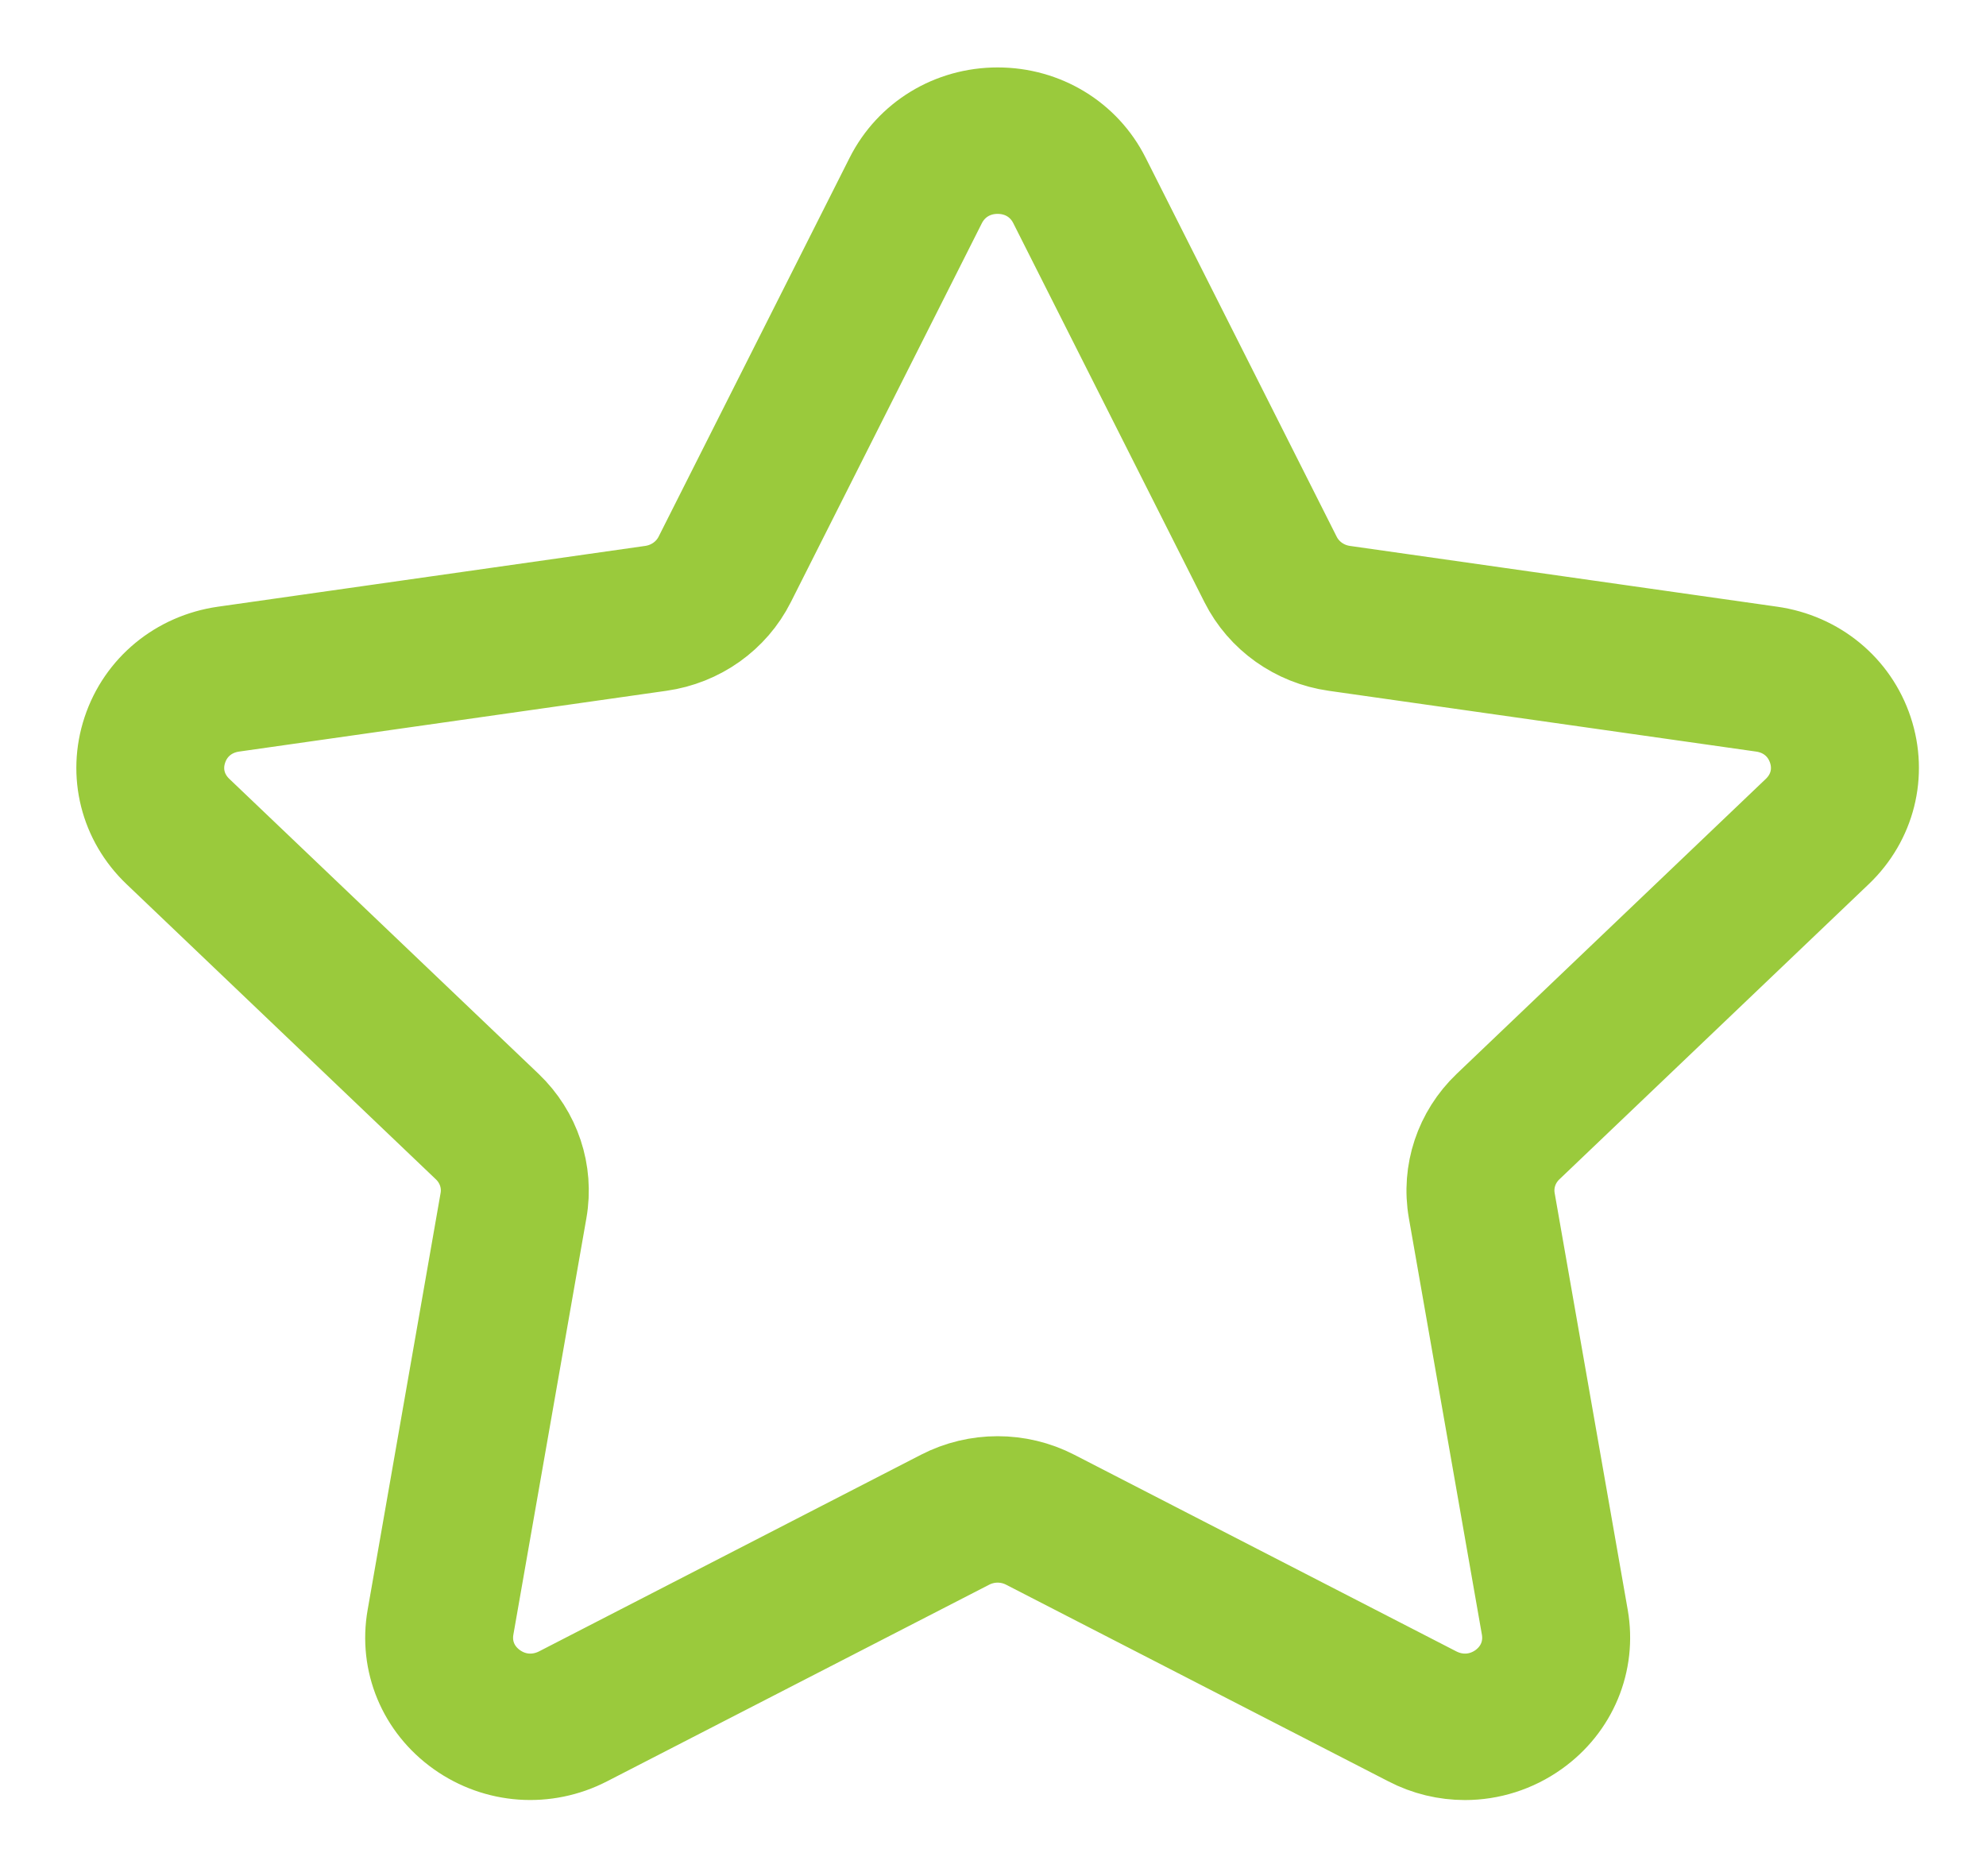 <?xml version="1.0" encoding="UTF-8"?>
<svg width="18px" height="17px" viewBox="0 0 18 17" version="1.1" xmlns="http://www.w3.org/2000/svg" xmlns:xlink="http://www.w3.org/1999/xlink">
    <title>icon-vitrine-active</title>
    <g id="Page-1" stroke="none" stroke-width="1" fill="none" fill-rule="evenodd">
        <g id="icon-vitrine-active" transform="translate(1.042, 0.961)" fill="#9ACA3C" fill-rule="nonzero" stroke="#9ACA3C" stroke-width="0.7">
            <path d="M15.653,6.798 C15.968,6.498 16.079,6.057 15.943,5.647 C15.807,5.237 15.452,4.945 15.016,4.883 L11.142,4.332 C10.977,4.308 10.835,4.207 10.761,4.061 L9.029,0.626 C8.835,0.24 8.44,-8.8817842e-16 8,-8.8817842e-16 C7.56,-8.8817842e-16 7.166,0.24 6.971,0.626 L5.239,4.061 C5.165,4.207 5.022,4.308 4.857,4.332 L0.983,4.883 C0.548,4.945 0.193,5.237 0.057,5.647 C-0.079,6.057 0.032,6.498 0.347,6.798 L3.15,9.472 C3.27,9.586 3.325,9.75 3.296,9.91 L2.635,13.686 C2.56,14.11 2.735,14.531 3.091,14.784 C3.447,15.037 3.91,15.07 4.3,14.869 L7.764,13.087 C7.912,13.011 8.088,13.011 8.236,13.087 L11.701,14.869 C11.87,14.957 12.053,15 12.236,15 C12.472,15 12.708,14.927 12.909,14.784 C13.265,14.531 13.44,14.11 13.366,13.686 L12.704,9.911 C12.675,9.75 12.73,9.586 12.85,9.472 L15.653,6.798 Z M12.072,10.017 L12.734,13.792 C12.767,13.982 12.692,14.163 12.533,14.277 C12.373,14.39 12.174,14.404 11.999,14.315 L8.534,12.532 C8.367,12.446 8.183,12.403 8,12.403 C7.817,12.403 7.633,12.446 7.466,12.532 L4.002,14.315 C3.826,14.404 3.627,14.39 3.468,14.277 C3.308,14.163 3.233,13.982 3.266,13.792 L3.928,10.017 C3.992,9.652 3.868,9.281 3.598,9.023 L0.794,6.349 C0.653,6.214 0.605,6.024 0.666,5.841 C0.727,5.657 0.88,5.531 1.075,5.503 L4.949,4.952 C5.323,4.899 5.646,4.67 5.813,4.338 L7.545,0.903 C7.633,0.73 7.803,0.627 8,0.627 C8.197,0.627 8.367,0.73 8.454,0.903 L10.187,4.338 C10.354,4.67 10.677,4.899 11.05,4.952 L14.925,5.503 C15.12,5.531 15.272,5.657 15.333,5.841 C15.394,6.024 15.346,6.214 15.205,6.349 L12.402,9.023 C12.132,9.281 12.008,9.652 12.072,10.017 Z" id="Shape"></path>
        </g>
    </g>
</svg>